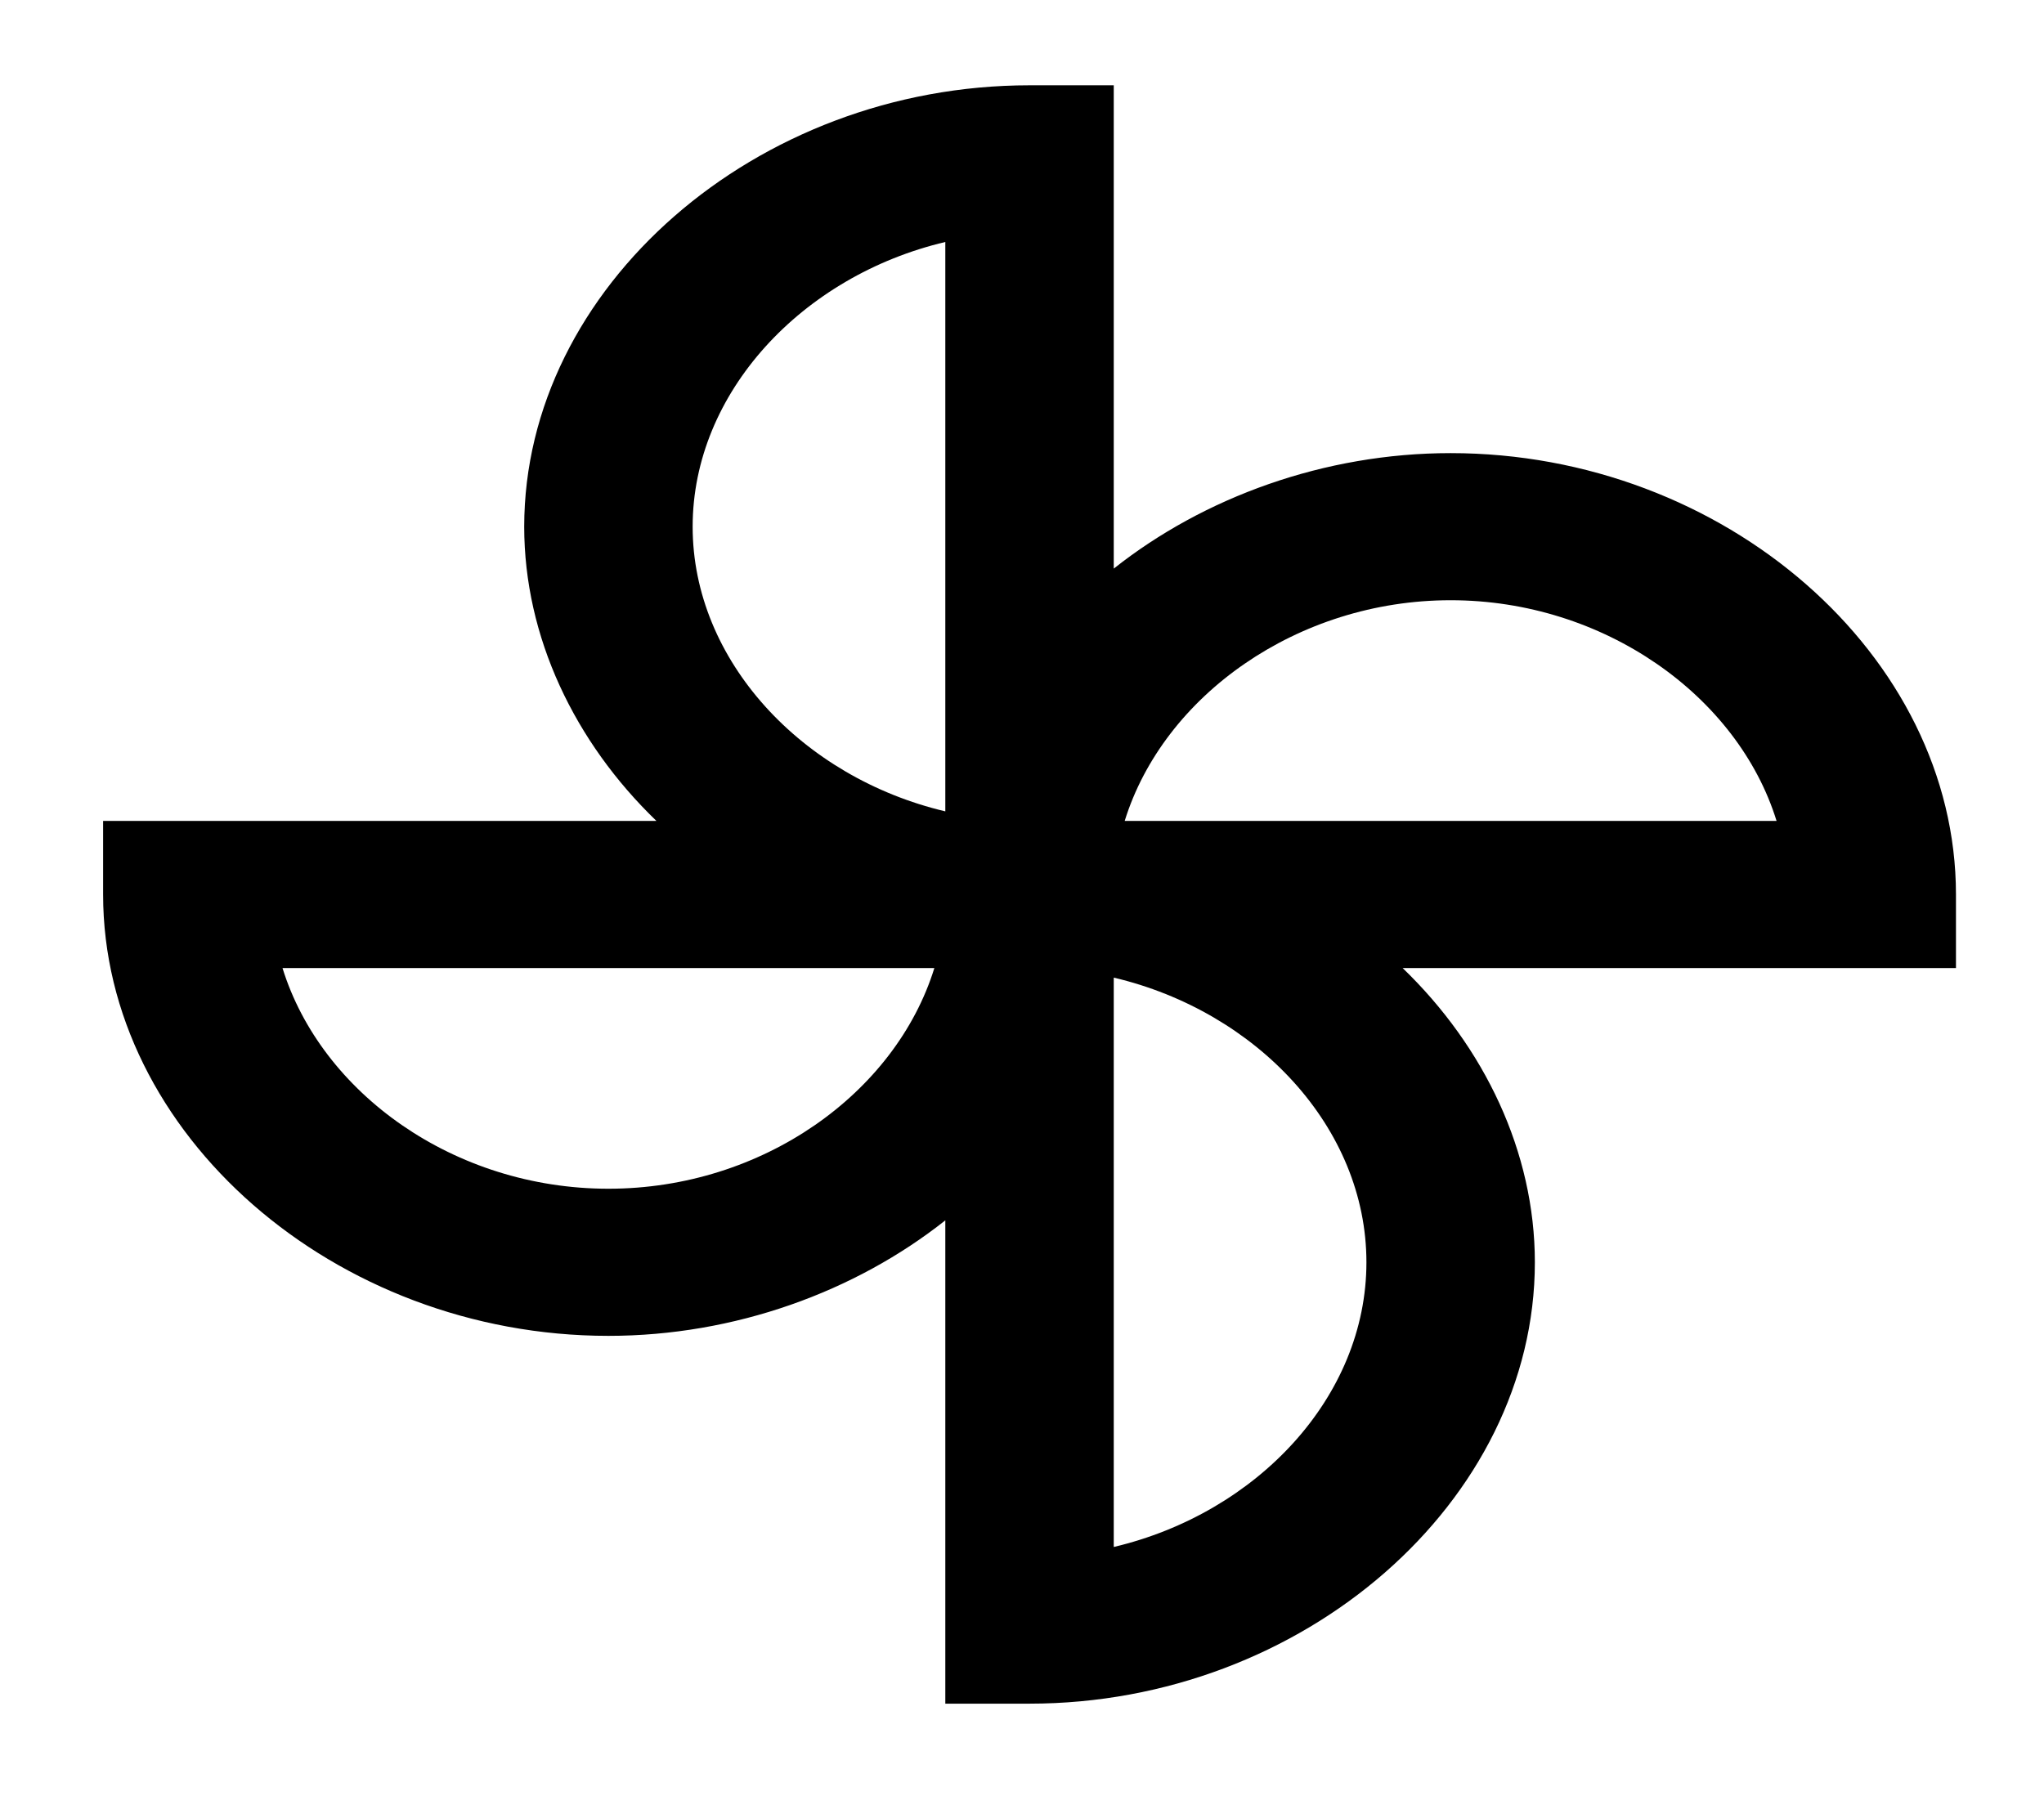 <svg width="99" height="87" viewBox="0 0 99 87" fill="none" xmlns="http://www.w3.org/2000/svg">
<g id="mdi:toys-outline">
<path id="Vector" d="M49.865 82.528H45.786V59.116C41.421 62.573 35.588 64.711 29.469 64.711C16.212 64.711 4.994 54.911 4.994 43.33V39.767H31.794C27.837 35.954 25.39 30.858 25.39 25.513C25.39 13.932 36.608 4.132 49.865 4.132H53.944V27.544C58.309 24.088 64.142 21.95 70.261 21.95C83.518 21.95 94.736 31.749 94.736 43.33V46.894H67.936C71.892 50.707 74.34 55.802 74.34 61.148C74.34 72.729 63.122 82.528 49.865 82.528ZM53.944 47.357V74.938C60.879 73.299 66.182 67.669 66.182 61.148C66.182 54.626 60.879 48.996 53.944 47.357ZM13.683 46.894C15.559 52.952 22.004 57.584 29.469 57.584C36.934 57.584 43.379 52.952 45.255 46.894H13.683ZM54.474 39.767H86.047C84.171 33.709 77.685 29.076 70.261 29.076C62.837 29.076 56.351 33.709 54.474 39.767ZM45.786 11.722C38.851 13.362 33.548 19.027 33.548 25.513C33.548 31.998 38.851 37.664 45.786 39.304V11.722Z" fill="black"/>
</g>
</svg>
